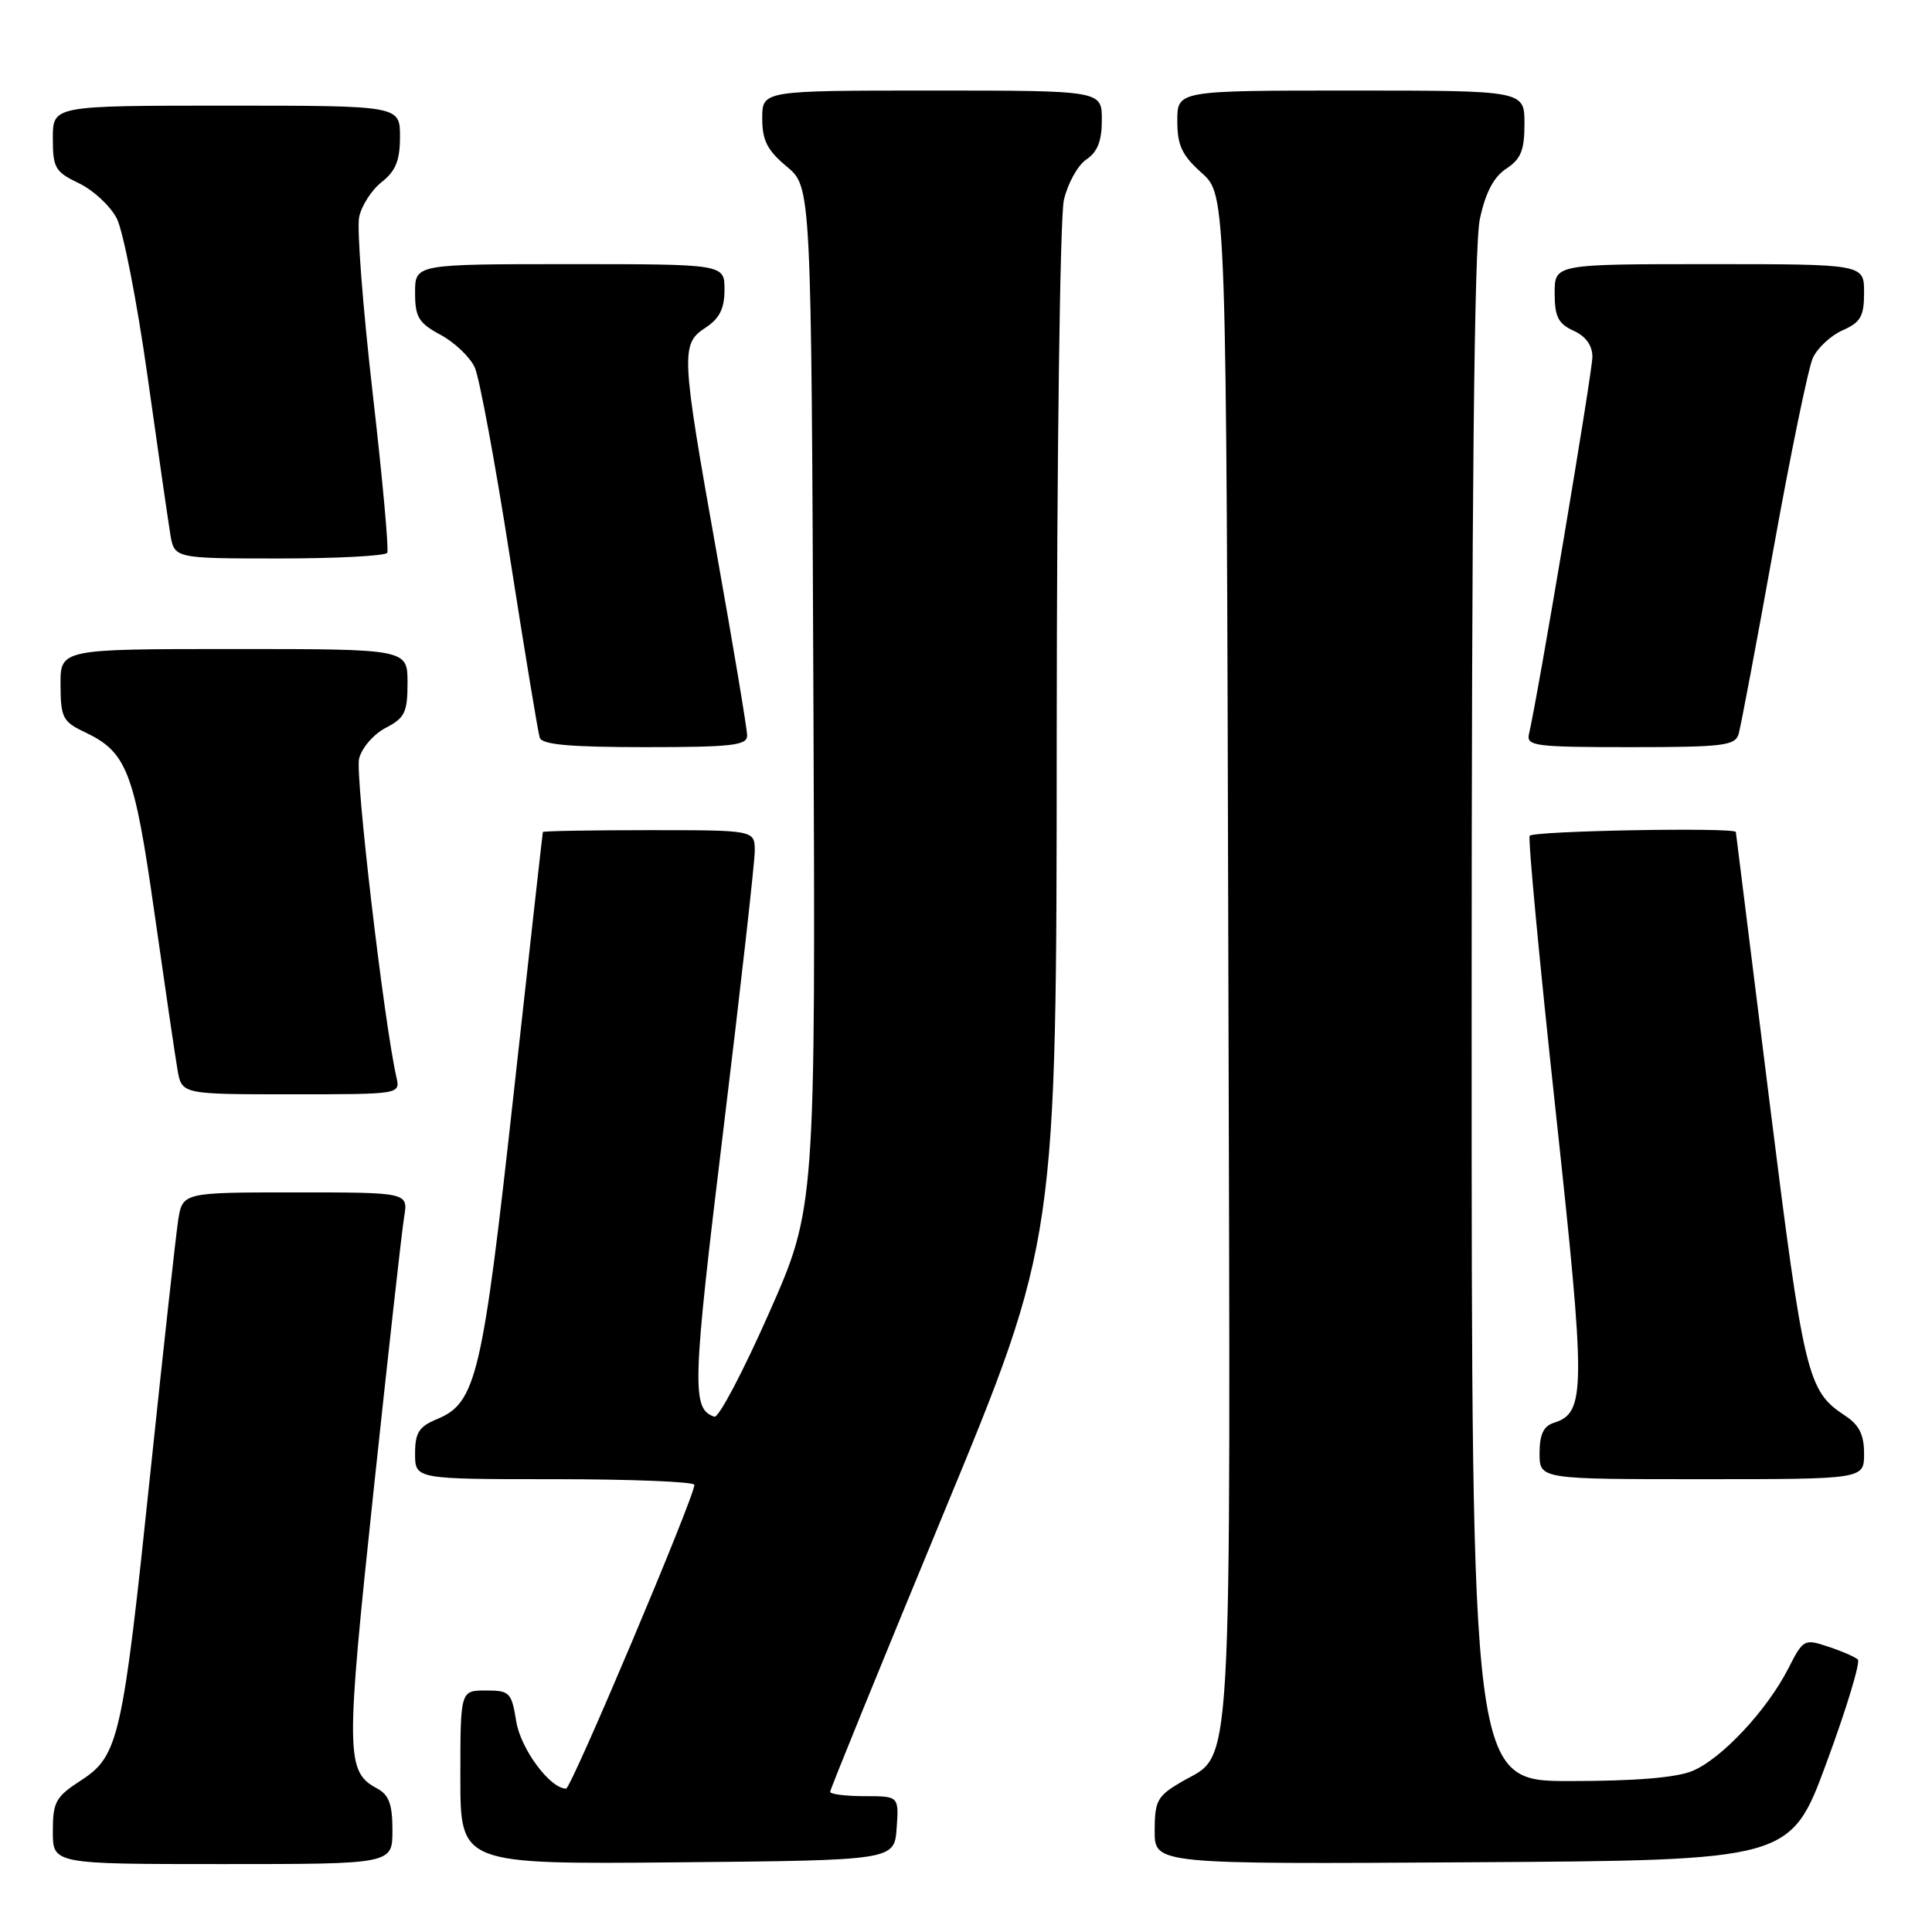 <?xml version="1.0" encoding="UTF-8" standalone="no"?>
<!DOCTYPE svg PUBLIC "-//W3C//DTD SVG 1.1//EN" "http://www.w3.org/Graphics/SVG/1.1/DTD/svg11.dtd" >
<svg xmlns="http://www.w3.org/2000/svg" xmlns:xlink="http://www.w3.org/1999/xlink" version="1.1" viewBox="0 0 256 256">
 <g >
 <path fill="currentColor"
d=" M 52.00 242.54 C 52.00 239.06 51.55 237.83 49.95 236.97 C 45.81 234.76 45.79 232.41 49.49 197.63 C 51.43 179.41 53.25 163.04 53.55 161.25 C 54.09 158.00 54.09 158.00 39.13 158.00 C 24.18 158.00 24.18 158.00 23.60 161.75 C 23.29 163.81 21.64 178.78 19.94 195.00 C 16.24 230.43 15.74 232.66 10.72 235.92 C 7.37 238.09 7.00 238.77 7.00 242.67 C 7.00 247.00 7.00 247.00 29.50 247.00 C 52.00 247.00 52.00 247.00 52.00 242.54 Z  M 118.81 242.25 C 119.11 238.00 119.11 238.00 114.56 238.00 C 112.05 238.00 110.00 237.74 110.00 237.42 C 110.00 237.11 116.75 220.54 125.00 200.60 C 140.00 164.35 140.00 164.35 140.02 97.42 C 140.04 60.18 140.46 28.73 140.97 26.50 C 141.48 24.30 142.82 21.88 143.95 21.13 C 145.43 20.14 146.00 18.68 146.00 15.88 C 146.00 12.00 146.00 12.00 123.50 12.00 C 101.00 12.00 101.00 12.00 101.00 15.68 C 101.00 18.60 101.66 19.91 104.25 22.07 C 107.50 24.78 107.50 24.78 107.78 92.42 C 108.07 160.05 108.07 160.05 101.87 174.05 C 98.46 181.76 95.22 187.91 94.66 187.72 C 91.62 186.71 91.72 183.67 95.83 149.86 C 98.13 130.96 100.01 114.26 100.01 112.75 C 100.00 110.00 100.00 110.00 86.00 110.00 C 78.30 110.00 71.97 110.11 71.93 110.25 C 71.89 110.39 70.14 126.07 68.04 145.11 C 63.94 182.33 63.10 185.89 57.93 188.03 C 55.51 189.03 55.00 189.83 55.00 192.62 C 55.00 196.00 55.00 196.00 73.50 196.00 C 83.67 196.00 92.00 196.34 92.01 196.75 C 92.02 198.33 75.69 237.00 75.01 237.00 C 72.88 237.00 68.98 231.73 68.40 228.07 C 67.78 224.24 67.54 224.00 64.37 224.00 C 61.00 224.00 61.00 224.00 61.00 235.52 C 61.00 247.03 61.00 247.03 89.75 246.77 C 118.50 246.50 118.50 246.50 118.81 242.25 Z  M 242.05 233.50 C 244.69 226.35 246.54 220.22 246.17 219.89 C 245.80 219.55 244.04 218.78 242.24 218.19 C 239.07 217.13 238.94 217.20 236.95 221.10 C 234.13 226.62 228.13 233.04 224.28 234.65 C 222.14 235.55 216.70 236.00 208.03 236.00 C 195.00 236.00 195.00 236.00 195.00 135.05 C 195.00 65.93 195.34 32.49 196.09 29.01 C 196.84 25.50 197.93 23.44 199.59 22.35 C 201.53 21.08 202.00 19.91 202.00 16.38 C 202.00 12.00 202.00 12.00 179.00 12.00 C 156.00 12.00 156.00 12.00 156.00 16.01 C 156.00 19.28 156.61 20.57 159.25 22.93 C 162.50 25.84 162.50 25.84 162.76 126.94 C 163.06 239.15 163.47 232.02 156.44 236.17 C 153.35 237.99 153.00 238.64 153.00 242.61 C 153.00 247.02 153.00 247.02 195.13 246.76 C 237.26 246.50 237.26 246.50 242.05 233.50 Z  M 247.00 192.62 C 247.00 190.11 246.35 188.81 244.51 187.60 C 239.48 184.30 239.04 182.50 234.45 145.83 C 232.02 126.40 230.02 110.39 230.01 110.25 C 229.98 109.60 203.06 110.09 202.69 110.75 C 202.46 111.16 203.99 127.47 206.11 147.00 C 210.15 184.37 210.14 187.19 205.89 188.53 C 204.52 188.97 204.00 190.08 204.00 192.57 C 204.00 196.00 204.00 196.00 225.50 196.00 C 247.00 196.00 247.00 196.00 247.00 192.62 Z  M 52.53 142.75 C 50.87 135.44 47.04 102.69 47.58 100.52 C 47.94 99.09 49.52 97.26 51.12 96.44 C 53.64 95.13 54.00 94.39 54.00 90.47 C 54.00 86.00 54.00 86.00 31.00 86.00 C 8.00 86.00 8.00 86.00 8.02 90.75 C 8.04 95.09 8.32 95.63 11.21 97.00 C 16.82 99.66 17.79 102.15 20.47 121.00 C 21.84 130.62 23.21 139.96 23.52 141.75 C 24.09 145.00 24.09 145.00 38.56 145.00 C 53.04 145.00 53.04 145.00 52.53 142.75 Z  M 99.00 97.47 C 99.00 96.62 97.20 85.84 95.00 73.50 C 90.23 46.74 90.17 45.59 93.50 43.41 C 95.35 42.19 96.00 40.89 96.00 38.38 C 96.00 35.00 96.00 35.00 75.50 35.00 C 55.00 35.00 55.00 35.00 55.00 38.77 C 55.00 42.03 55.46 42.79 58.38 44.37 C 60.24 45.37 62.28 47.31 62.91 48.69 C 63.53 50.07 65.63 61.39 67.57 73.85 C 69.52 86.31 71.29 97.06 71.52 97.75 C 71.83 98.67 75.53 99.00 85.47 99.00 C 96.96 99.00 99.00 98.77 99.00 97.47 Z  M 230.38 97.25 C 230.66 96.29 232.75 85.22 235.01 72.66 C 237.27 60.10 239.61 48.75 240.21 47.43 C 240.82 46.11 242.59 44.46 244.15 43.77 C 246.55 42.71 247.00 41.92 247.00 38.76 C 247.00 35.00 247.00 35.00 226.50 35.00 C 206.00 35.00 206.00 35.00 206.00 38.84 C 206.00 41.96 206.47 42.89 208.50 43.82 C 210.13 44.56 211.00 45.77 211.00 47.29 C 211.00 49.30 203.76 92.35 202.60 97.25 C 202.22 98.85 203.35 99.00 216.03 99.00 C 228.34 99.00 229.92 98.81 230.38 97.25 Z  M 51.31 73.25 C 51.54 72.84 50.67 63.28 49.37 52.00 C 48.08 40.72 47.27 30.27 47.59 28.76 C 47.90 27.26 49.24 25.17 50.58 24.12 C 52.44 22.65 53.00 21.26 53.00 18.11 C 53.00 14.00 53.00 14.00 30.00 14.00 C 7.00 14.00 7.00 14.00 7.00 18.31 C 7.00 22.25 7.30 22.77 10.45 24.28 C 12.35 25.18 14.61 27.28 15.47 28.94 C 16.32 30.59 18.15 39.95 19.53 49.72 C 20.90 59.50 22.27 68.96 22.56 70.75 C 23.09 74.00 23.09 74.00 36.99 74.00 C 44.63 74.00 51.07 73.66 51.31 73.25 Z "/>
</g>
</svg>